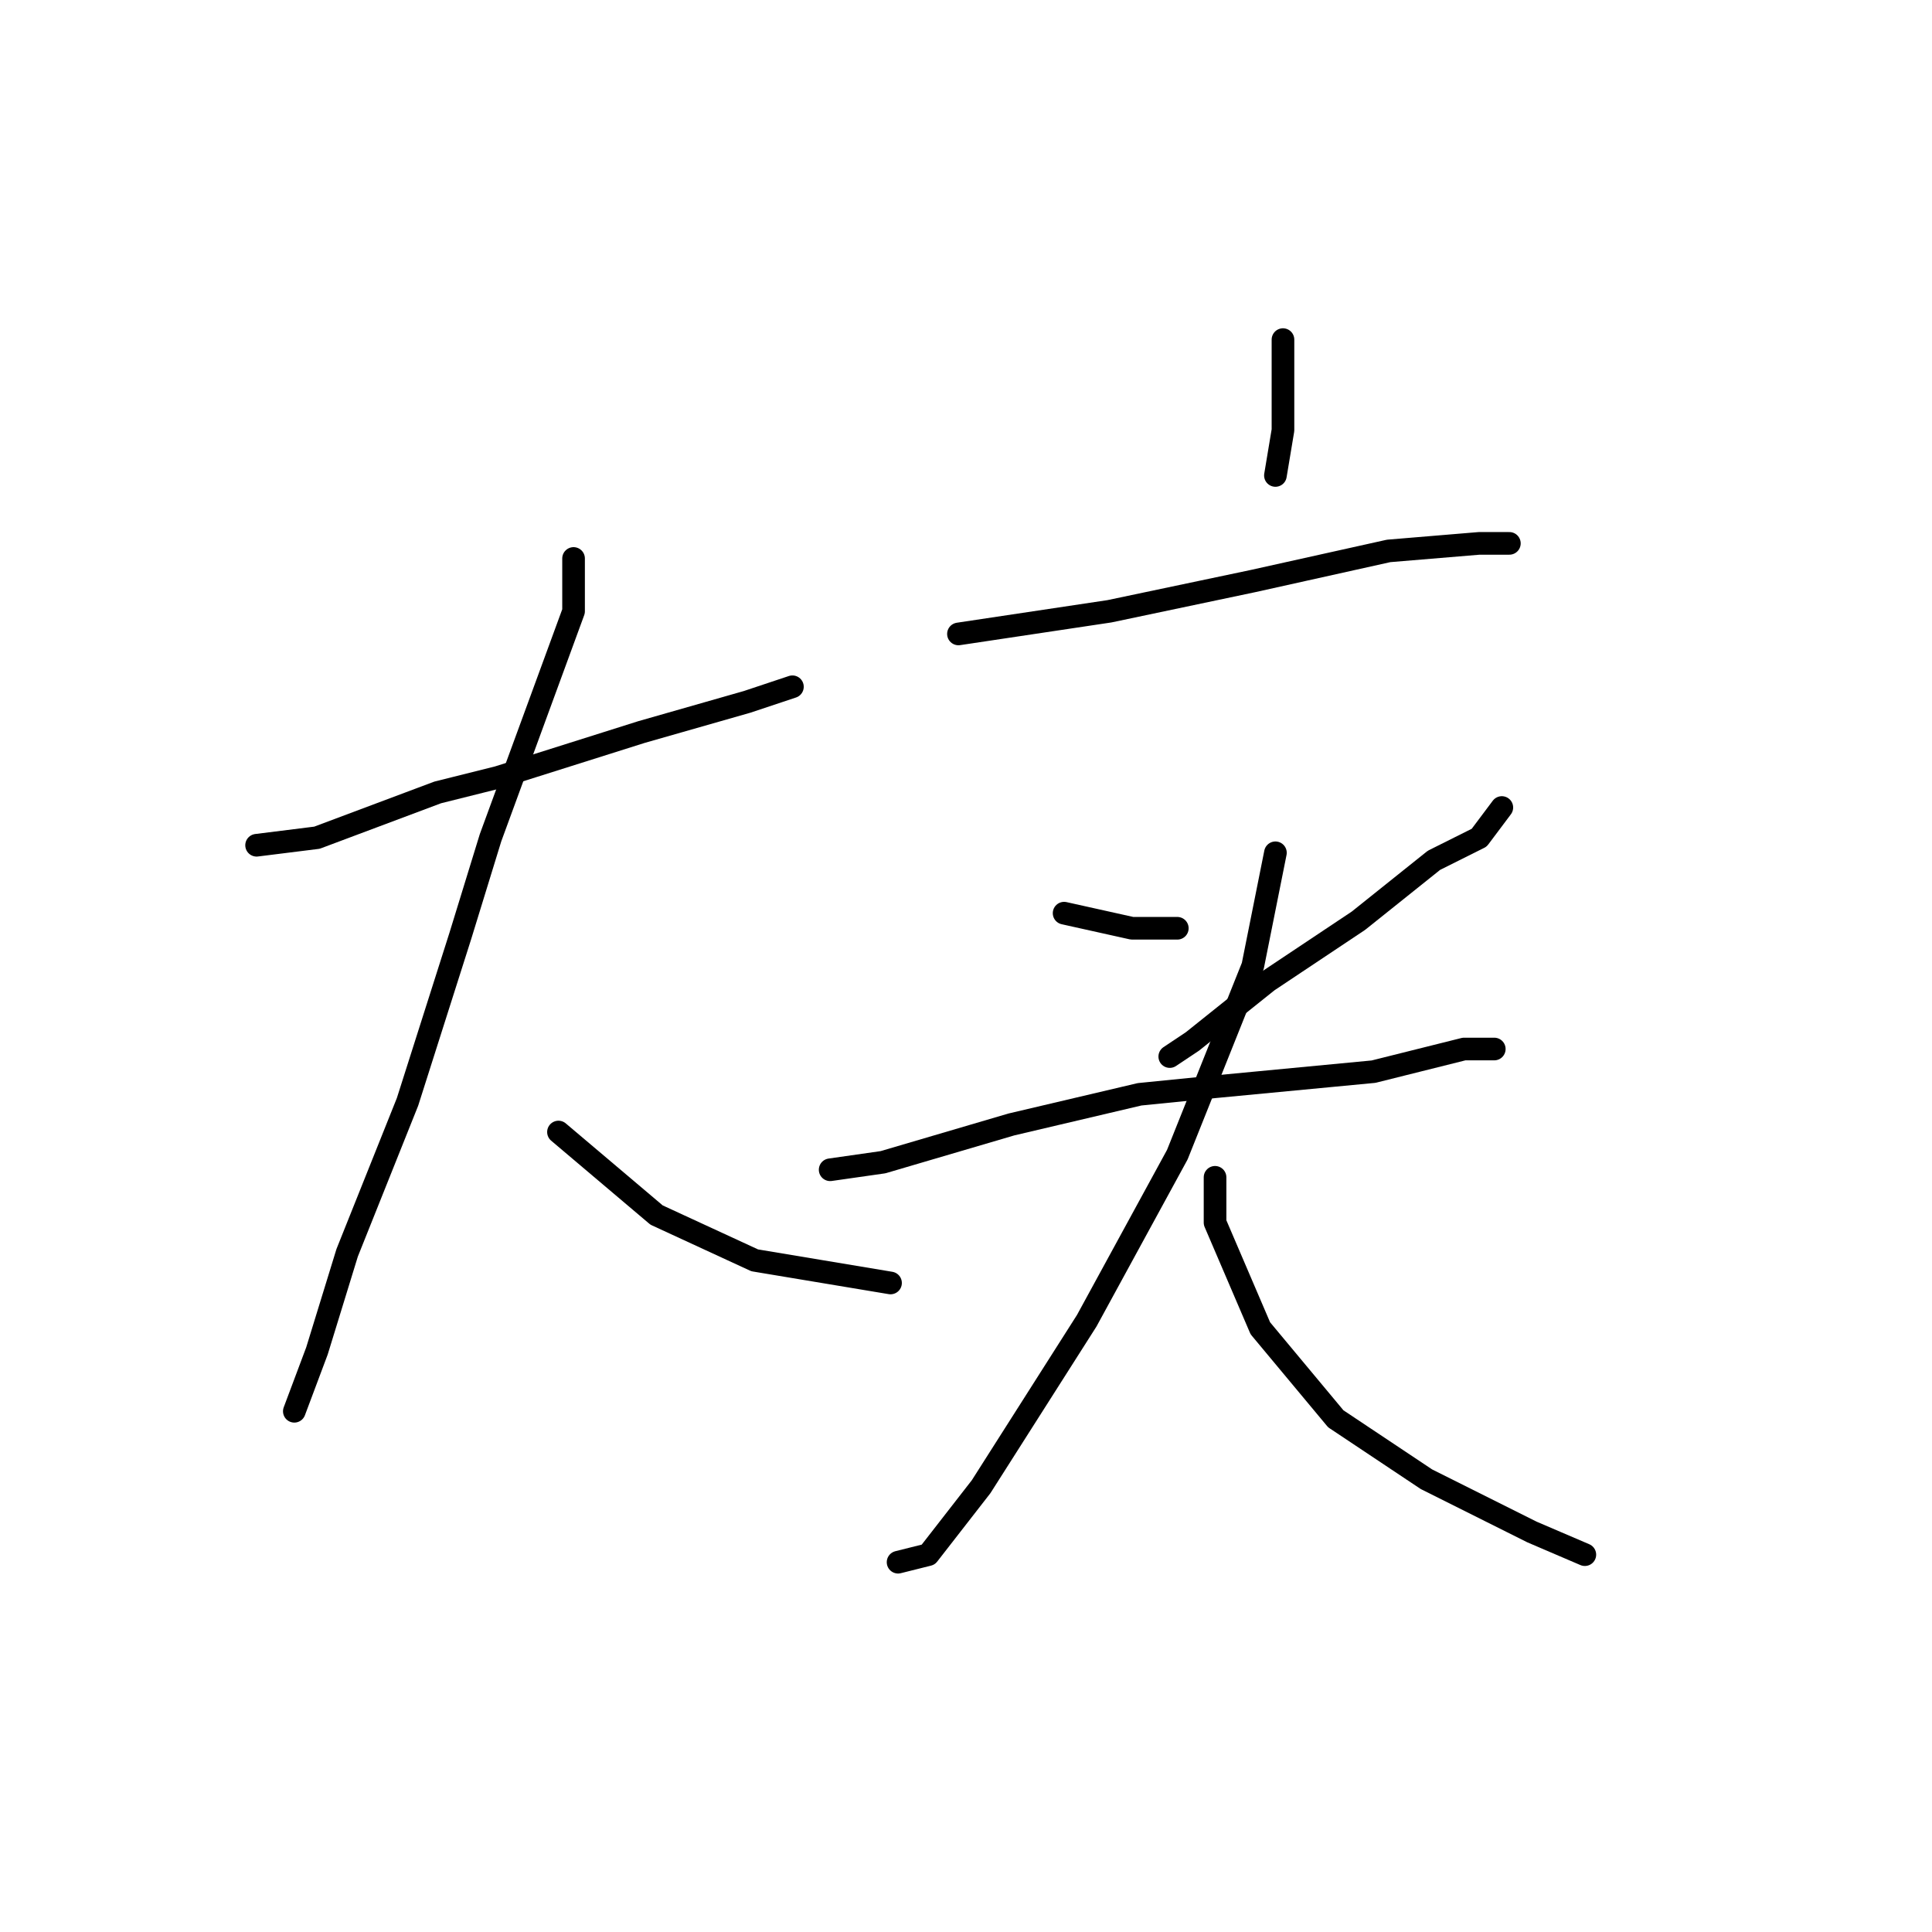 <?xml version="1.0" standalone="no"?>
    <svg width="256" height="256" xmlns="http://www.w3.org/2000/svg" version="1.1">
    <polyline stroke="black" stroke-width="3" stroke-linecap="round" fill="transparent" stroke-linejoin="round" points="34 112 42 111 58 105 66 103 85 97 99 93 105 91 105 91 " />
        <polyline stroke="black" stroke-width="3" stroke-linecap="round" fill="transparent" stroke-linejoin="round" points="76 74 76 81 65 111 61 124 54 146 46 166 42 179 39 187 39 187 " />
        <polyline stroke="black" stroke-width="3" stroke-linecap="round" fill="transparent" stroke-linejoin="round" points="74 150 87 161 100 167 118 170 118 170 " />
        <polyline stroke="black" stroke-width="3" stroke-linecap="round" fill="transparent" stroke-linejoin="round" points="170 45 170 49 170 54 170 57 169 63 169 63 " />
        <polyline stroke="black" stroke-width="3" stroke-linecap="round" fill="transparent" stroke-linejoin="round" points="127 84 147 81 166 77 184 73 196 72 200 72 200 72 " />
        <polyline stroke="black" stroke-width="3" stroke-linecap="round" fill="transparent" stroke-linejoin="round" points="141 121 150 123 156 123 156 123 " />
        <polyline stroke="black" stroke-width="3" stroke-linecap="round" fill="transparent" stroke-linejoin="round" points="199 107 196 111 190 114 180 122 168 130 158 138 155 140 155 140 " />
        <polyline stroke="black" stroke-width="3" stroke-linecap="round" fill="transparent" stroke-linejoin="round" points="110 155 117 154 134 149 151 145 161 144 182 142 194 139 198 139 198 139 " />
        <polyline stroke="black" stroke-width="3" stroke-linecap="round" fill="transparent" stroke-linejoin="round" points="169 113 166 128 156 153 144 175 130 197 123 206 119 207 119 207 " />
        <polyline stroke="black" stroke-width="3" stroke-linecap="round" fill="transparent" stroke-linejoin="round" points="161 156 161 162 167 176 177 188 189 196 203 203 210 206 210 206 " />
        </svg>